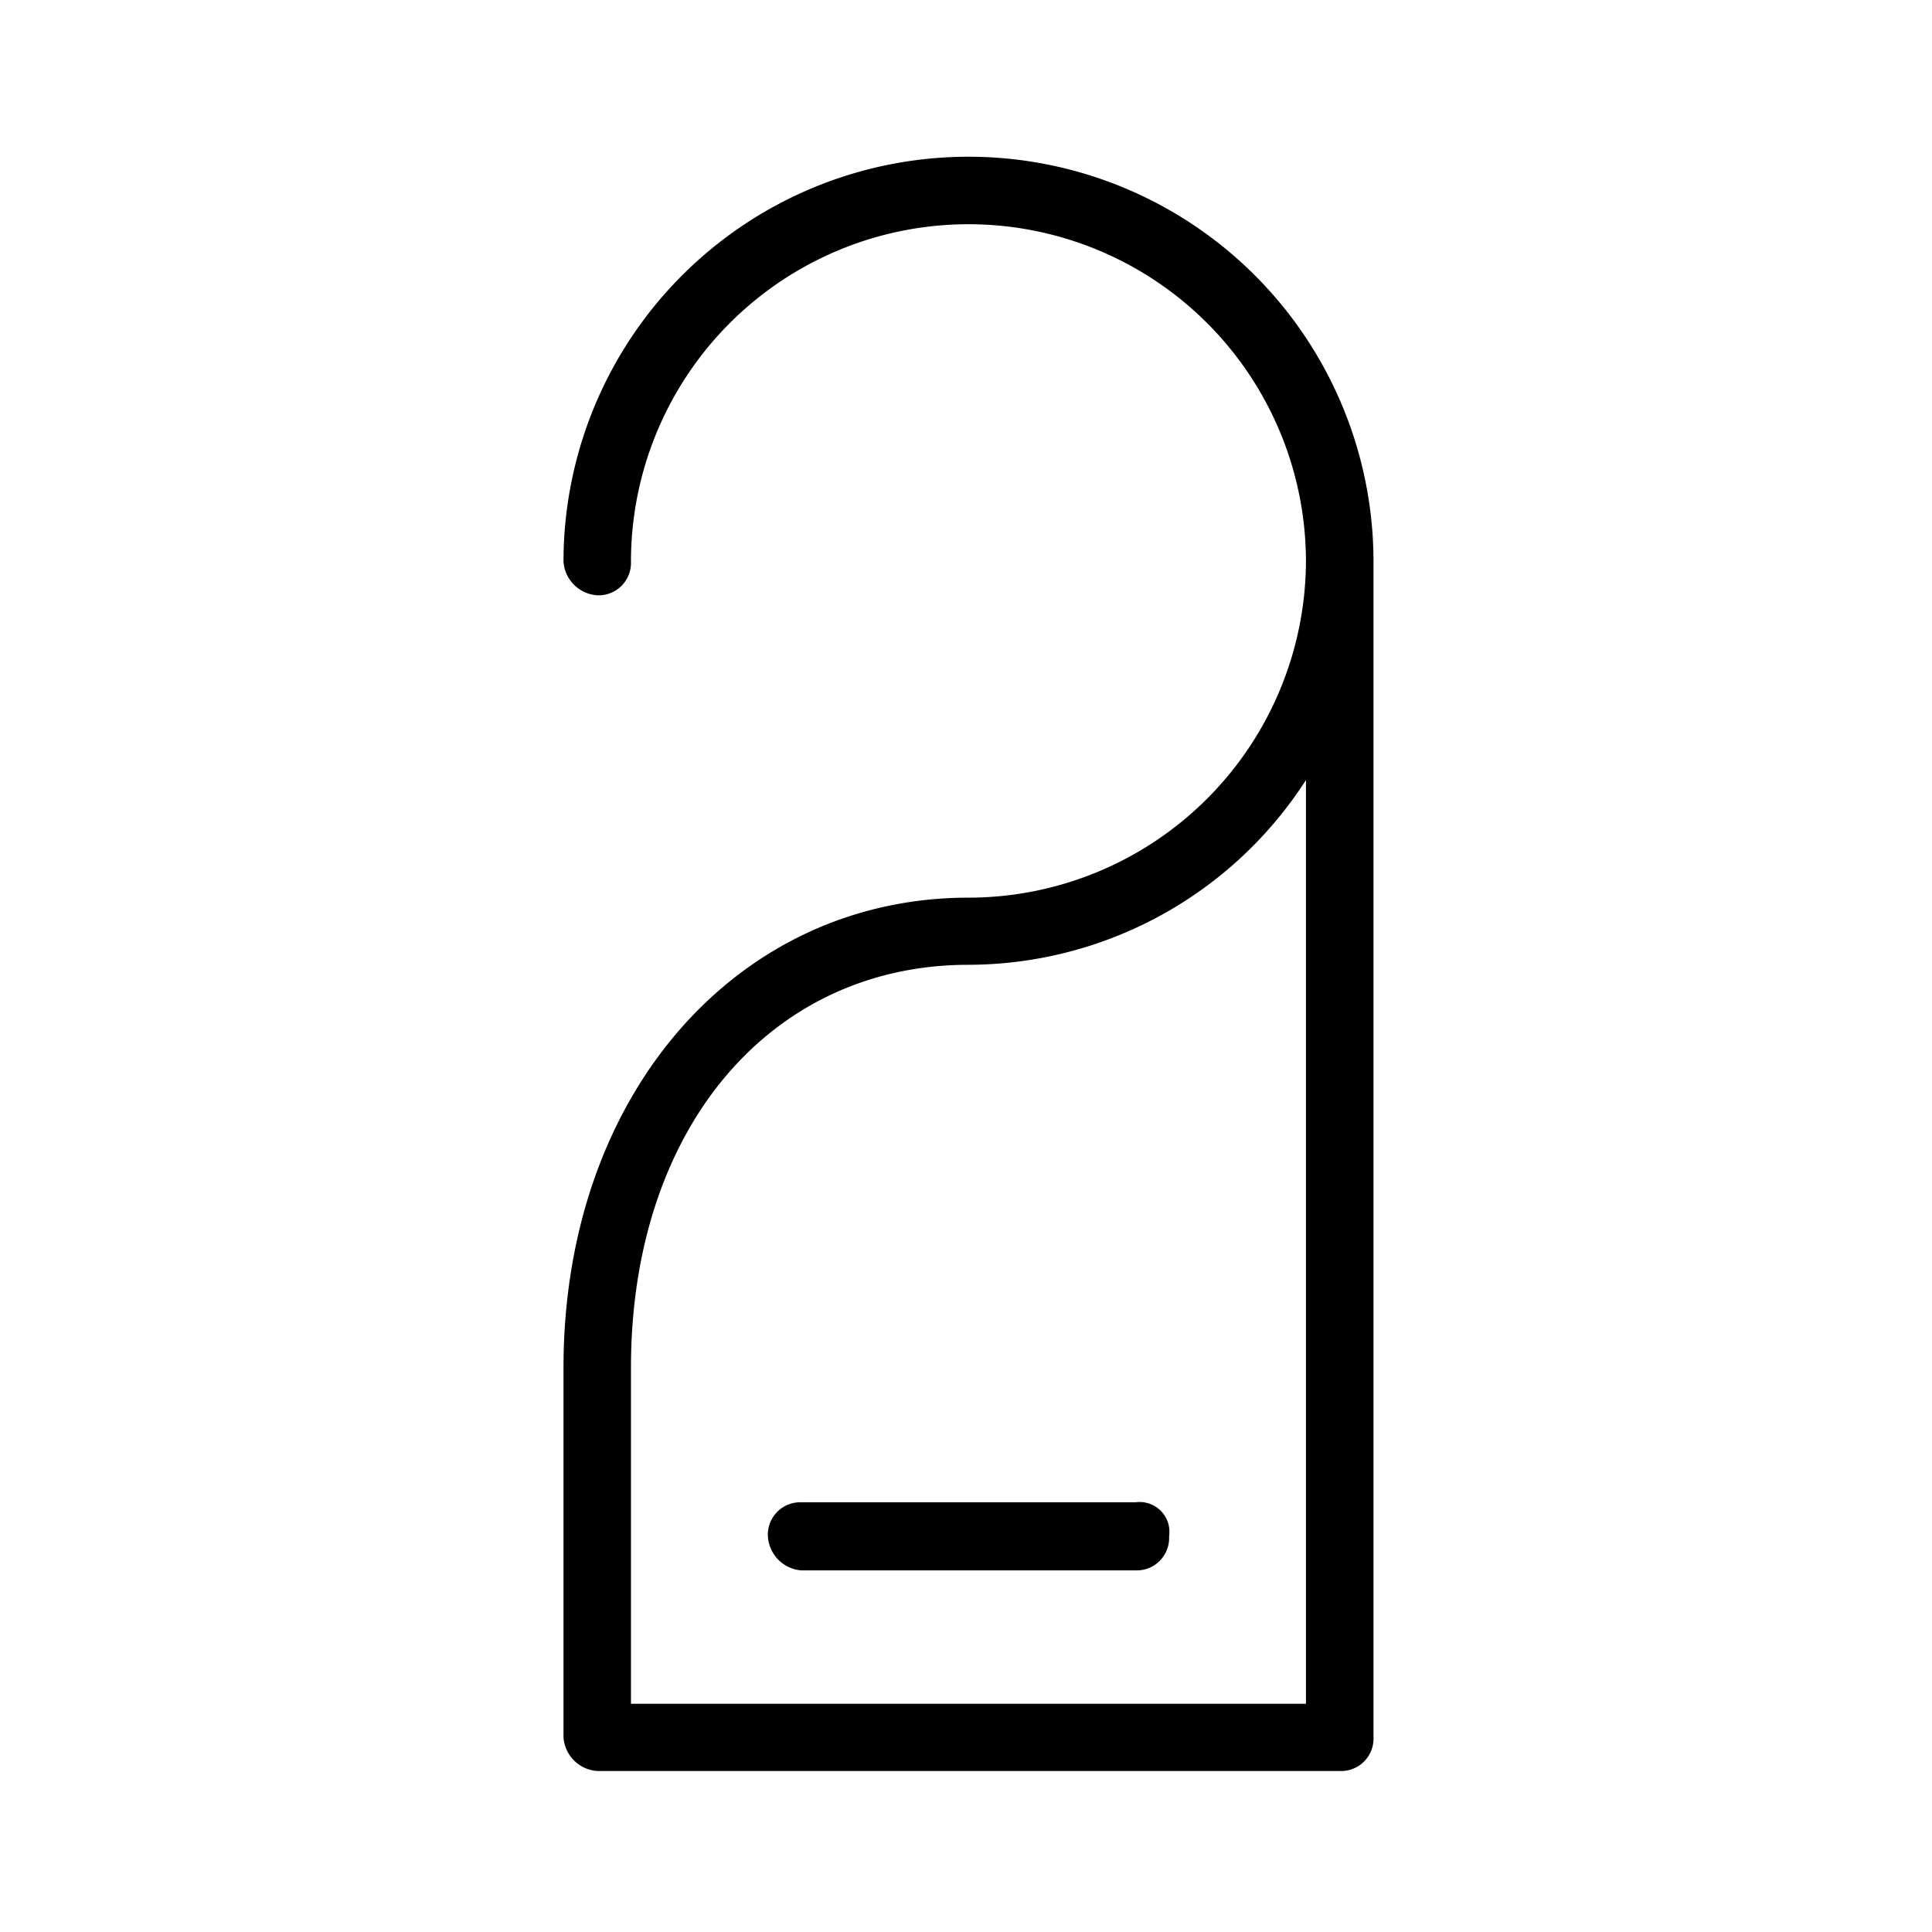 <svg xmlns="http://www.w3.org/2000/svg" width="24" height="24" fill="none" viewBox="0 0 24 24">
  <path fill="#000" fill-rule="evenodd" d="M7.838 21.165h8.385V9.69a4.996 4.996 0 0 1-4.192 2.295c-2.448 0-4.193 2.017-4.193 5.008v4.172Zm8.805.835H7.419A.45.45 0 0 1 7 21.582v-4.59c0-3.407 2.166-5.841 5.031-5.841a4.195 4.195 0 0 0 4.192-4.173 4.192 4.192 0 0 0-8.385 0 .402.402 0 0 1-.419.417A.45.45 0 0 1 7 6.978a5.03 5.03 0 0 1 10.062 0v14.604a.402.402 0 0 1-.42.418Zm-2.536-2.492H9.954a.451.451 0 0 1-.415-.424.402.402 0 0 1 .415-.422h4.153a.37.37 0 0 1 .416.422.403.403 0 0 1-.416.424Z" clip-rule="evenodd"/>
</svg>
